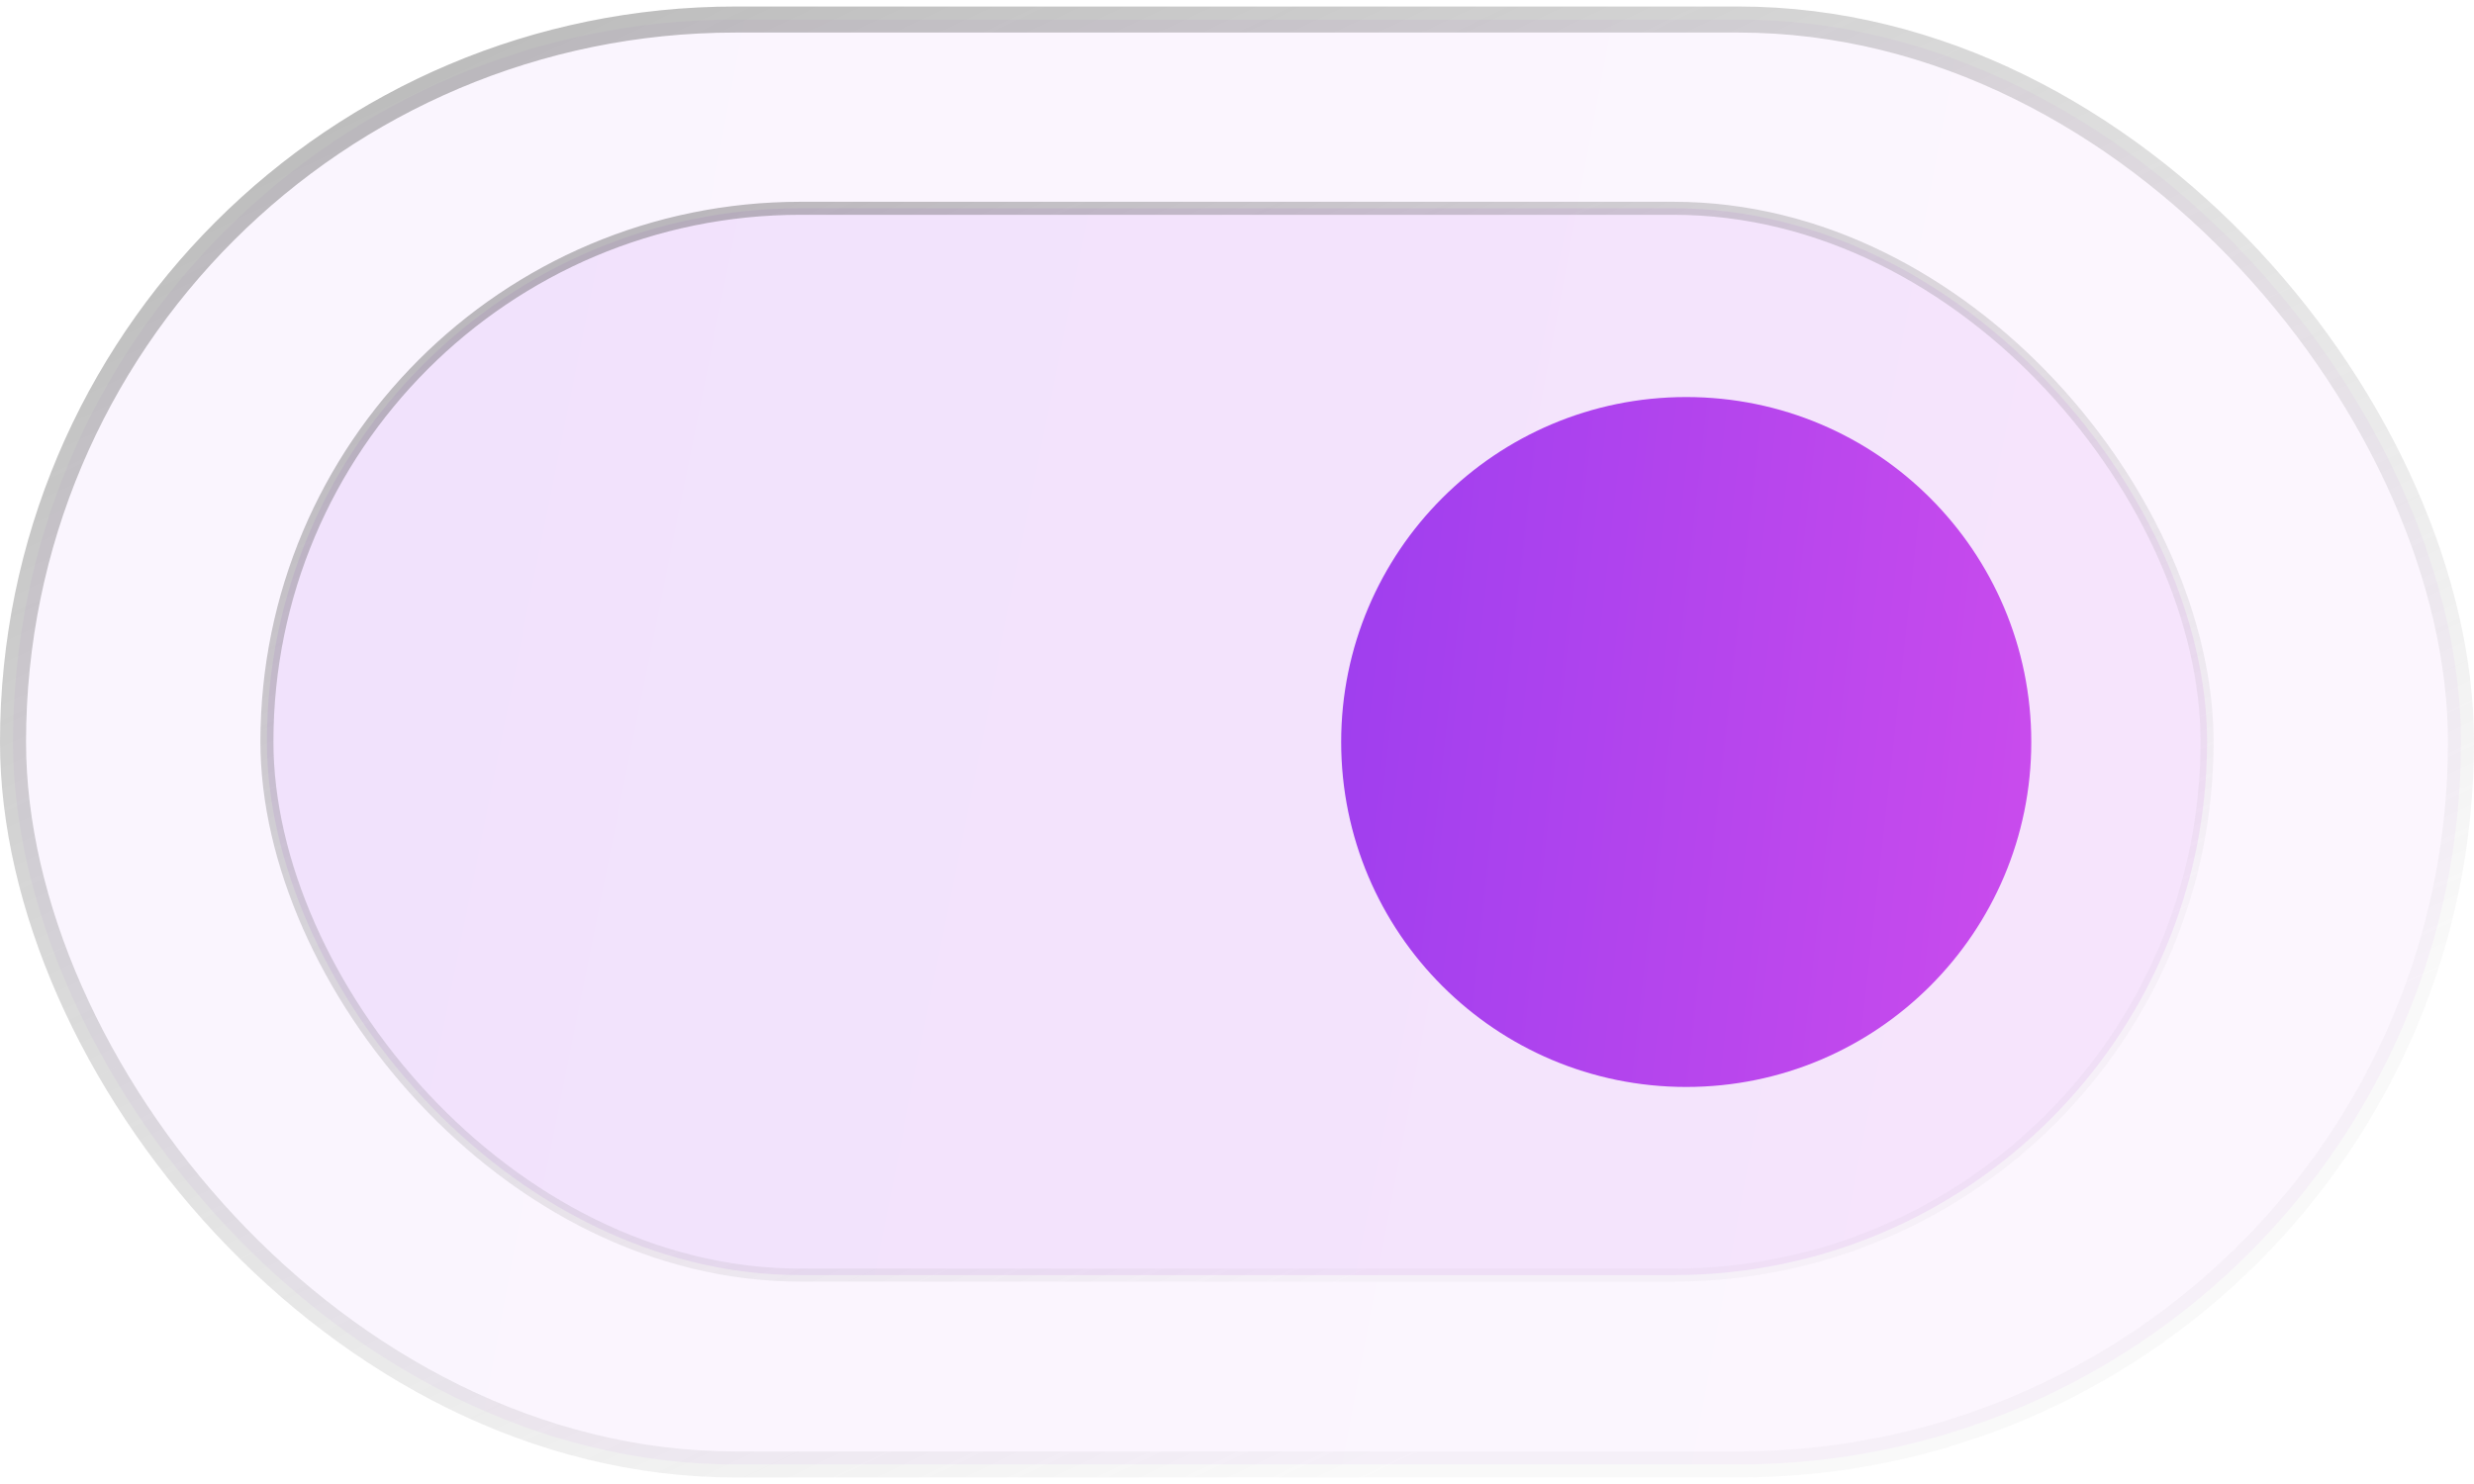 <svg width="190" height="114" viewBox="0 0 190 114" fill="none" xmlns="http://www.w3.org/2000/svg">
<rect x="1" y="1.5" width="188" height="111" rx="55.5" fill="url(#paint0_linear_1486_6)" fill-opacity="0.05"/>
<rect x="1" y="1.5" width="188" height="111" rx="55.5" stroke="url(#paint1_linear_1486_6)" stroke-width="2"/>
<rect x="20.5" y="16" width="149" height="81.954" rx="40.977" fill="url(#paint2_linear_1486_6)" fill-opacity="0.1"/>
<rect x="20.5" y="16" width="149" height="81.954" rx="40.977" stroke="url(#paint3_linear_1486_6)"/>
<circle cx="129.5" cy="57" r="26.5" fill="url(#paint4_linear_1486_6)"/>
<defs>
<linearGradient id="paint0_linear_1486_6" x1="-81.429" y1="-57.413" x2="262.021" y2="6.84" gradientUnits="userSpaceOnUse">
<stop stop-color="#8A38EE"/>
<stop offset="1" stop-color="#D64FED"/>
</linearGradient>
<linearGradient id="paint1_linear_1486_6" x1="44.239" y1="0.5" x2="99.478" y2="117.023" gradientUnits="userSpaceOnUse">
<stop stop-color="#5A5A5A" stop-opacity="0.4"/>
<stop offset="1" stop-color="#8F8F8F" stop-opacity="0.05"/>
</linearGradient>
<linearGradient id="paint2_linear_1486_6" x1="-44.286" y1="-27.014" x2="225.431" y2="27.25" gradientUnits="userSpaceOnUse">
<stop stop-color="#8A38EE"/>
<stop offset="1" stop-color="#D64FED"/>
</linearGradient>
<linearGradient id="paint3_linear_1486_6" x1="54.925" y1="15.5" x2="93.594" y2="103.219" gradientUnits="userSpaceOnUse">
<stop stop-color="#5A5A5A" stop-opacity="0.4"/>
<stop offset="1" stop-color="#8F8F8F" stop-opacity="0.05"/>
</linearGradient>
<linearGradient id="paint4_linear_1486_6" x1="80.286" y1="3.337" x2="178.231" y2="14.235" gradientUnits="userSpaceOnUse">
<stop stop-color="#8A38EE"/>
<stop offset="1" stop-color="#D64FED"/>
</linearGradient>
</defs>
</svg>
